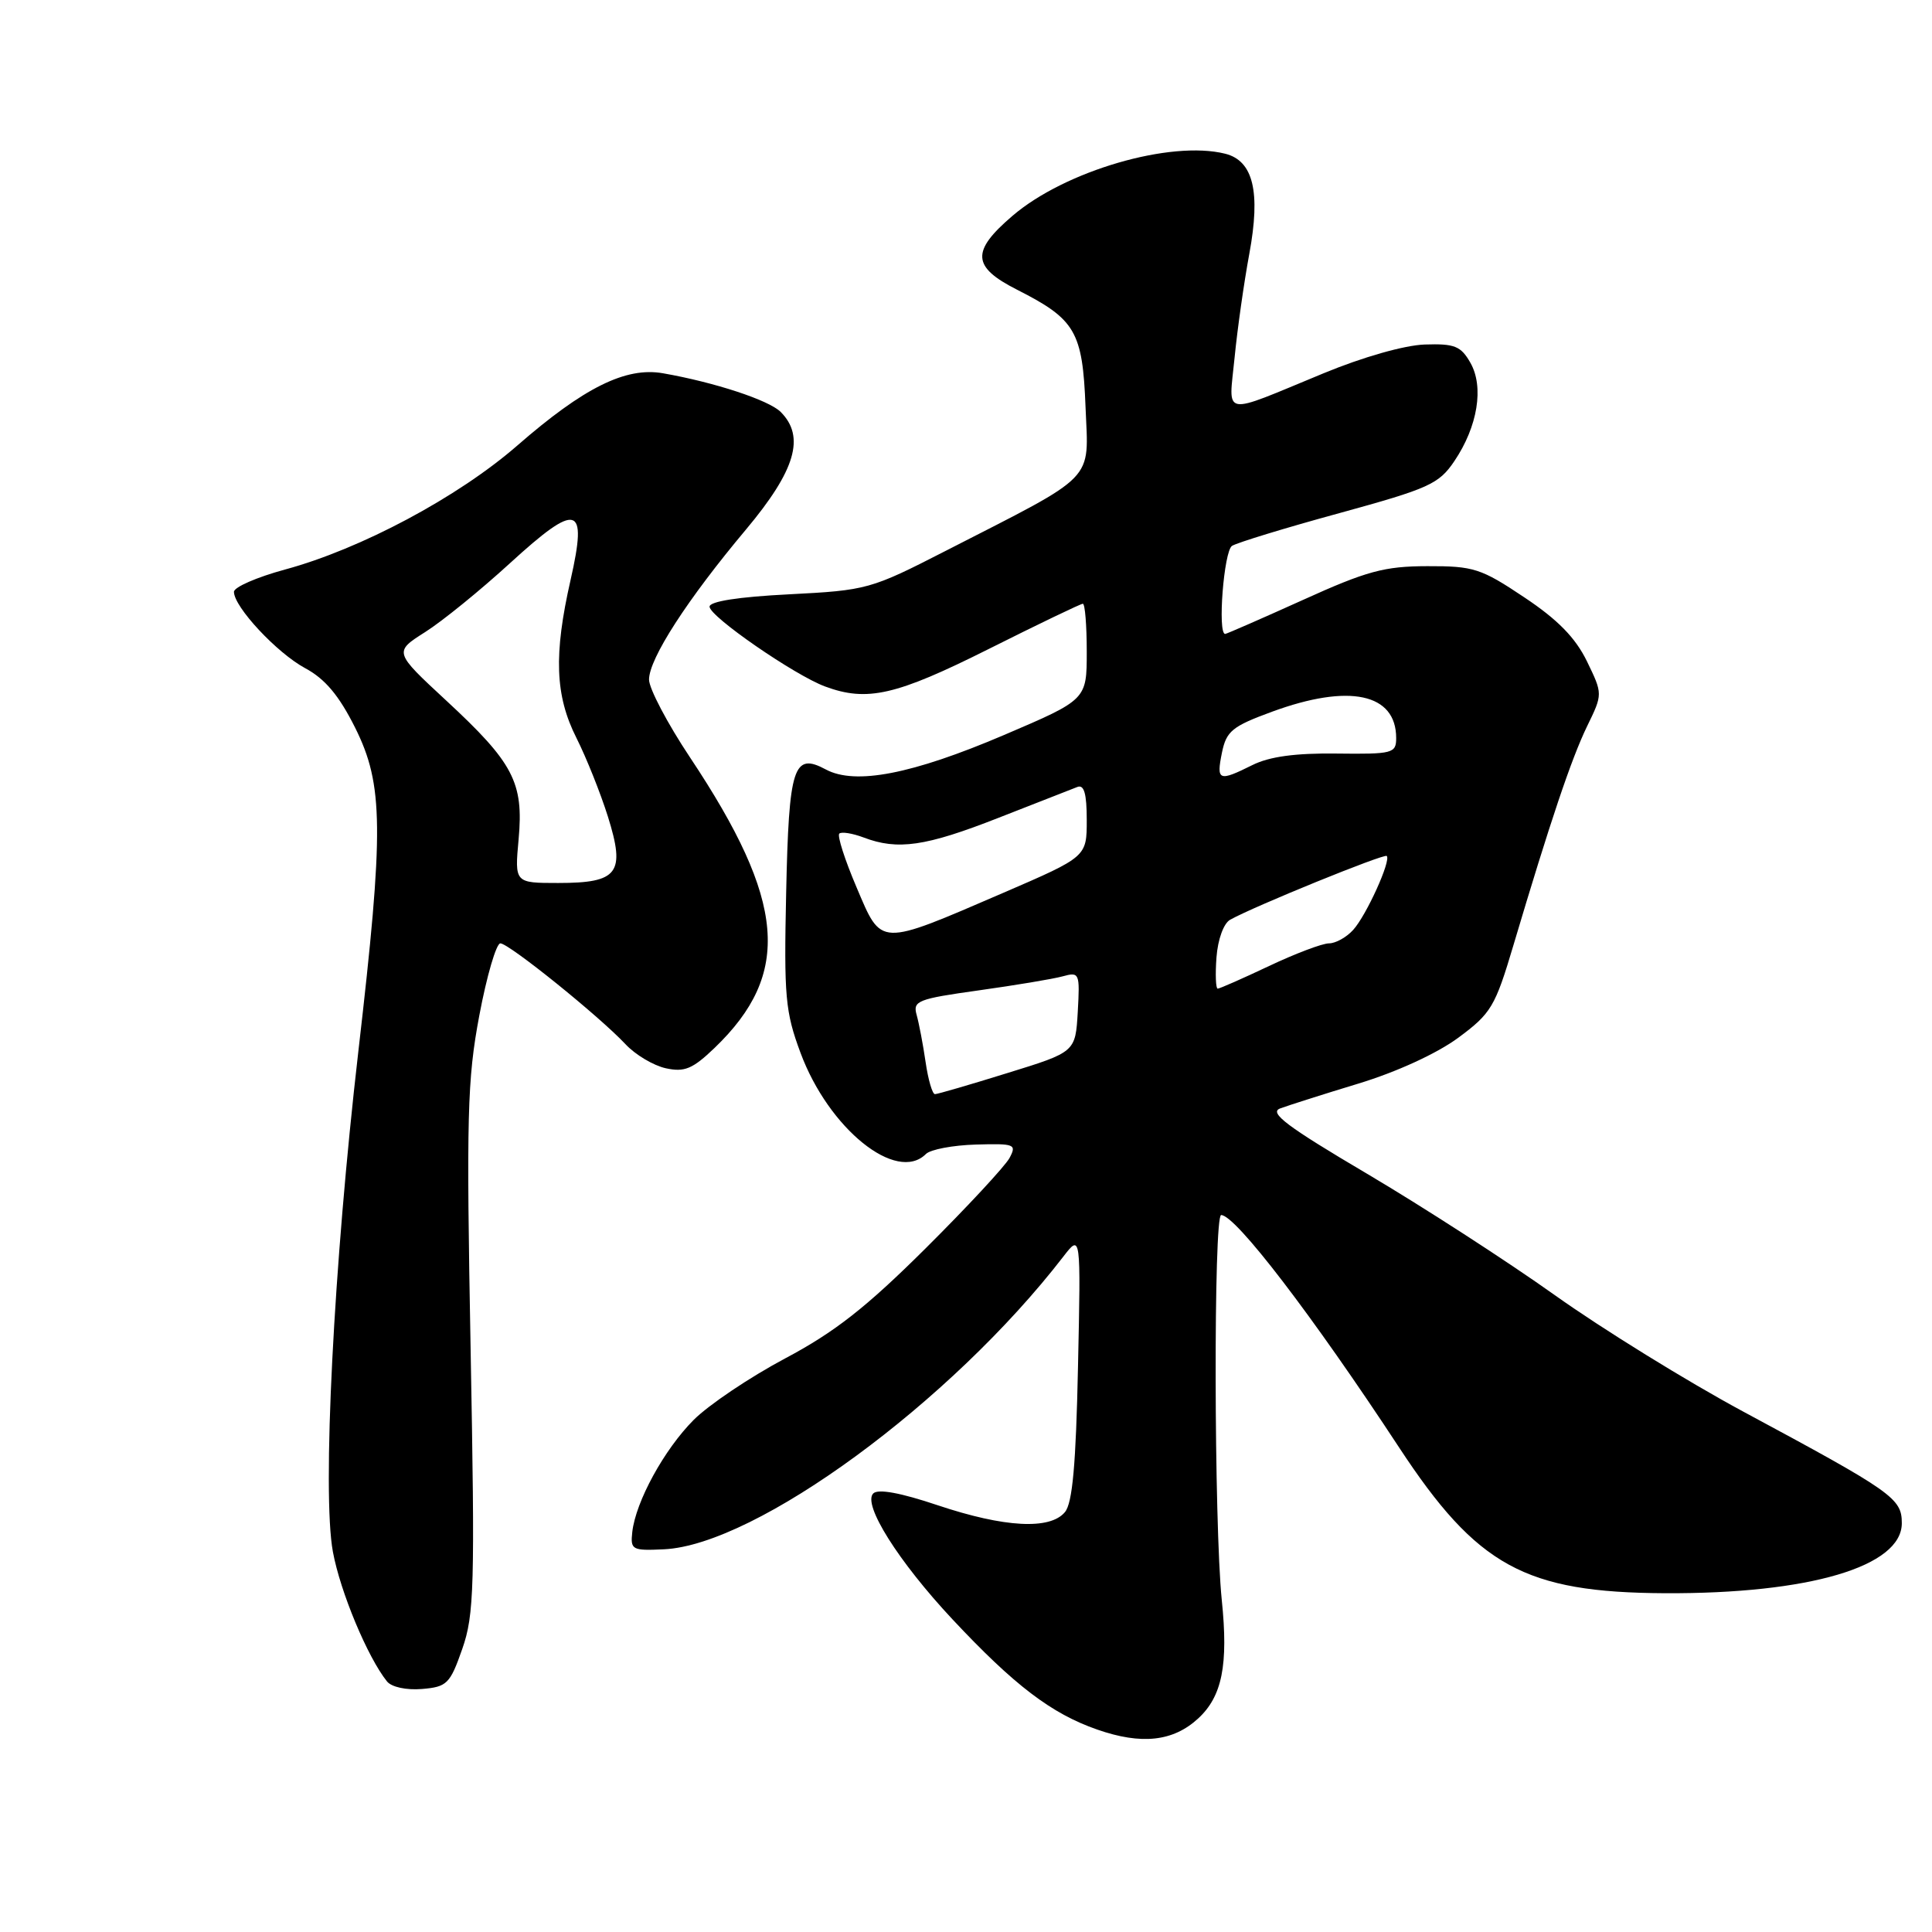 <?xml version="1.0" encoding="UTF-8" standalone="no"?>
<!DOCTYPE svg PUBLIC "-//W3C//DTD SVG 1.1//EN" "http://www.w3.org/Graphics/SVG/1.1/DTD/svg11.dtd" >
<svg xmlns="http://www.w3.org/2000/svg" xmlns:xlink="http://www.w3.org/1999/xlink" version="1.1" viewBox="0 0 256 256">
 <g >
 <path fill="currentColor"
d=" M 158.75 227.72 C 161.94 224.79 162.78 220.62 161.89 212.00 C 160.86 201.89 160.79 161.00 161.81 161.00 C 163.71 161.00 173.87 174.26 185.39 191.80 C 195.73 207.54 202.07 211.01 220.60 211.11 C 239.74 211.20 252.00 207.58 252.00 201.83 C 252.00 198.53 250.81 197.70 231.00 187.05 C 223.57 183.05 212.32 176.10 206.00 171.60 C 199.68 167.10 188.47 159.86 181.11 155.51 C 170.57 149.29 168.12 147.45 169.61 146.88 C 170.65 146.49 175.32 145.00 180.00 143.58 C 185.07 142.04 190.40 139.59 193.21 137.52 C 197.59 134.28 198.11 133.41 200.53 125.27 C 205.40 108.90 208.22 100.51 210.30 96.23 C 212.38 91.96 212.38 91.96 210.27 87.61 C 208.75 84.50 206.41 82.10 201.96 79.14 C 196.25 75.32 195.26 75.00 189.14 75.02 C 183.43 75.03 181.10 75.66 172.59 79.52 C 167.14 81.98 162.52 84.00 162.34 84.00 C 161.31 84.00 162.17 73.01 163.25 72.33 C 163.94 71.90 170.34 69.94 177.48 67.99 C 189.36 64.73 190.66 64.14 192.71 61.10 C 195.81 56.51 196.66 51.26 194.83 48.06 C 193.57 45.85 192.74 45.52 188.79 45.65 C 186.10 45.74 180.55 47.32 175.36 49.47 C 161.64 55.13 162.81 55.34 163.59 47.38 C 163.96 43.59 164.84 37.41 165.54 33.63 C 167.06 25.42 166.07 21.31 162.35 20.37 C 155.11 18.56 141.13 22.63 134.17 28.59 C 128.66 33.30 128.78 35.35 134.75 38.38 C 142.51 42.31 143.45 43.91 143.84 53.95 C 144.24 63.97 145.53 62.64 125.31 72.99 C 115.36 78.09 114.88 78.22 104.56 78.75 C 97.81 79.09 94.01 79.69 94.02 80.39 C 94.05 81.71 105.28 89.46 109.32 90.96 C 114.90 93.03 118.73 92.15 131.00 86.00 C 137.58 82.70 143.20 80.00 143.48 80.00 C 143.77 80.00 144.00 82.86 144.00 86.36 C 144.00 92.71 144.00 92.71 133.02 97.40 C 120.86 102.59 113.33 104.05 109.43 101.96 C 105.14 99.66 104.53 101.53 104.17 118.30 C 103.87 132.05 104.05 134.07 106.07 139.50 C 109.80 149.56 118.79 156.81 122.69 152.91 C 123.29 152.31 126.26 151.75 129.29 151.66 C 134.47 151.51 134.74 151.62 133.76 153.45 C 133.18 154.52 128.17 159.92 122.61 165.45 C 114.76 173.25 110.61 176.51 104.03 180.00 C 99.37 182.48 93.92 186.14 91.92 188.14 C 88.01 192.06 84.24 198.95 83.78 203.00 C 83.52 205.36 83.75 205.49 87.98 205.29 C 100.21 204.71 126.03 185.78 140.90 166.50 C 143.22 163.50 143.22 163.50 142.84 181.11 C 142.57 194.02 142.11 199.17 141.11 200.36 C 139.14 202.74 133.09 202.41 124.27 199.46 C 119.33 197.80 116.35 197.25 115.71 197.89 C 114.27 199.33 119.03 206.89 126.19 214.55 C 134.39 223.31 139.32 227.07 145.40 229.18 C 151.25 231.22 155.44 230.76 158.75 227.72 Z  M 61.25 218.50 C 62.84 213.96 62.94 210.29 62.36 178.81 C 61.79 147.87 61.91 143.08 63.51 134.56 C 64.50 129.30 65.76 125.00 66.30 125.00 C 67.43 125.00 79.37 134.62 82.88 138.36 C 84.18 139.76 86.59 141.19 88.22 141.55 C 90.70 142.09 91.77 141.65 94.69 138.85 C 104.94 129.00 104.13 119.44 91.43 100.36 C 88.44 95.87 86.00 91.23 86.00 90.05 C 86.00 87.28 91.07 79.43 98.85 70.16 C 105.41 62.33 106.73 57.87 103.44 54.58 C 101.87 53.02 94.70 50.66 87.85 49.46 C 82.92 48.59 77.36 51.35 68.54 59.04 C 60.68 65.88 47.81 72.75 37.75 75.47 C 34.04 76.48 31.00 77.80 31.00 78.42 C 31.00 80.42 36.69 86.52 40.44 88.54 C 43.07 89.95 44.92 92.15 47.05 96.41 C 50.83 103.98 50.89 109.87 47.48 139.34 C 44.21 167.64 42.67 197.85 44.11 205.62 C 45.09 210.93 48.71 219.60 51.28 222.80 C 51.89 223.55 53.84 223.97 55.91 223.80 C 59.23 223.52 59.63 223.13 61.25 218.50 Z  M 122.65 140.75 C 122.31 138.41 121.77 135.59 121.46 134.48 C 120.93 132.62 121.60 132.36 129.69 131.23 C 134.54 130.55 139.54 129.72 140.81 129.37 C 143.03 128.76 143.10 128.93 142.81 134.07 C 142.50 139.40 142.50 139.40 133.50 142.18 C 128.55 143.72 124.22 144.98 123.89 144.98 C 123.55 144.99 122.99 143.09 122.65 140.75 Z  M 161.19 126.85 C 161.37 124.47 162.14 122.35 163.00 121.87 C 166.20 120.08 183.41 113.08 183.75 113.42 C 184.35 114.02 181.05 121.29 179.31 123.21 C 178.42 124.20 176.97 125.00 176.10 125.00 C 175.22 125.00 171.65 126.35 168.16 128.00 C 164.67 129.65 161.61 131.00 161.35 131.00 C 161.10 131.00 161.02 129.13 161.19 126.85 Z  M 113.50 117.58 C 111.95 113.95 110.92 110.74 111.21 110.46 C 111.49 110.18 112.94 110.41 114.43 110.97 C 118.95 112.69 122.64 112.16 132.27 108.38 C 137.35 106.39 142.06 104.55 142.75 104.28 C 143.65 103.92 144.00 105.17 144.00 108.66 C 144.00 113.53 144.00 113.53 132.93 118.31 C 116.32 125.47 116.86 125.49 113.50 117.58 Z  M 161.91 99.75 C 162.50 96.87 163.26 96.25 168.54 94.31 C 178.77 90.55 185.00 91.87 185.00 97.80 C 185.00 99.82 184.54 99.94 177.11 99.85 C 171.65 99.78 168.21 100.25 165.96 101.37 C 161.48 103.60 161.16 103.47 161.91 99.75 Z  M 68.72 111.19 C 69.40 103.68 68.04 101.08 59.13 92.83 C 52.18 86.39 52.18 86.39 56.34 83.75 C 58.63 82.30 63.68 78.19 67.57 74.63 C 76.52 66.45 77.88 66.82 75.61 76.82 C 73.35 86.75 73.55 92.17 76.38 97.78 C 77.69 100.38 79.56 105.06 80.55 108.20 C 82.90 115.70 81.93 117.00 73.97 117.00 C 68.19 117.00 68.19 117.00 68.72 111.19 Z "/>
</g>
</svg>